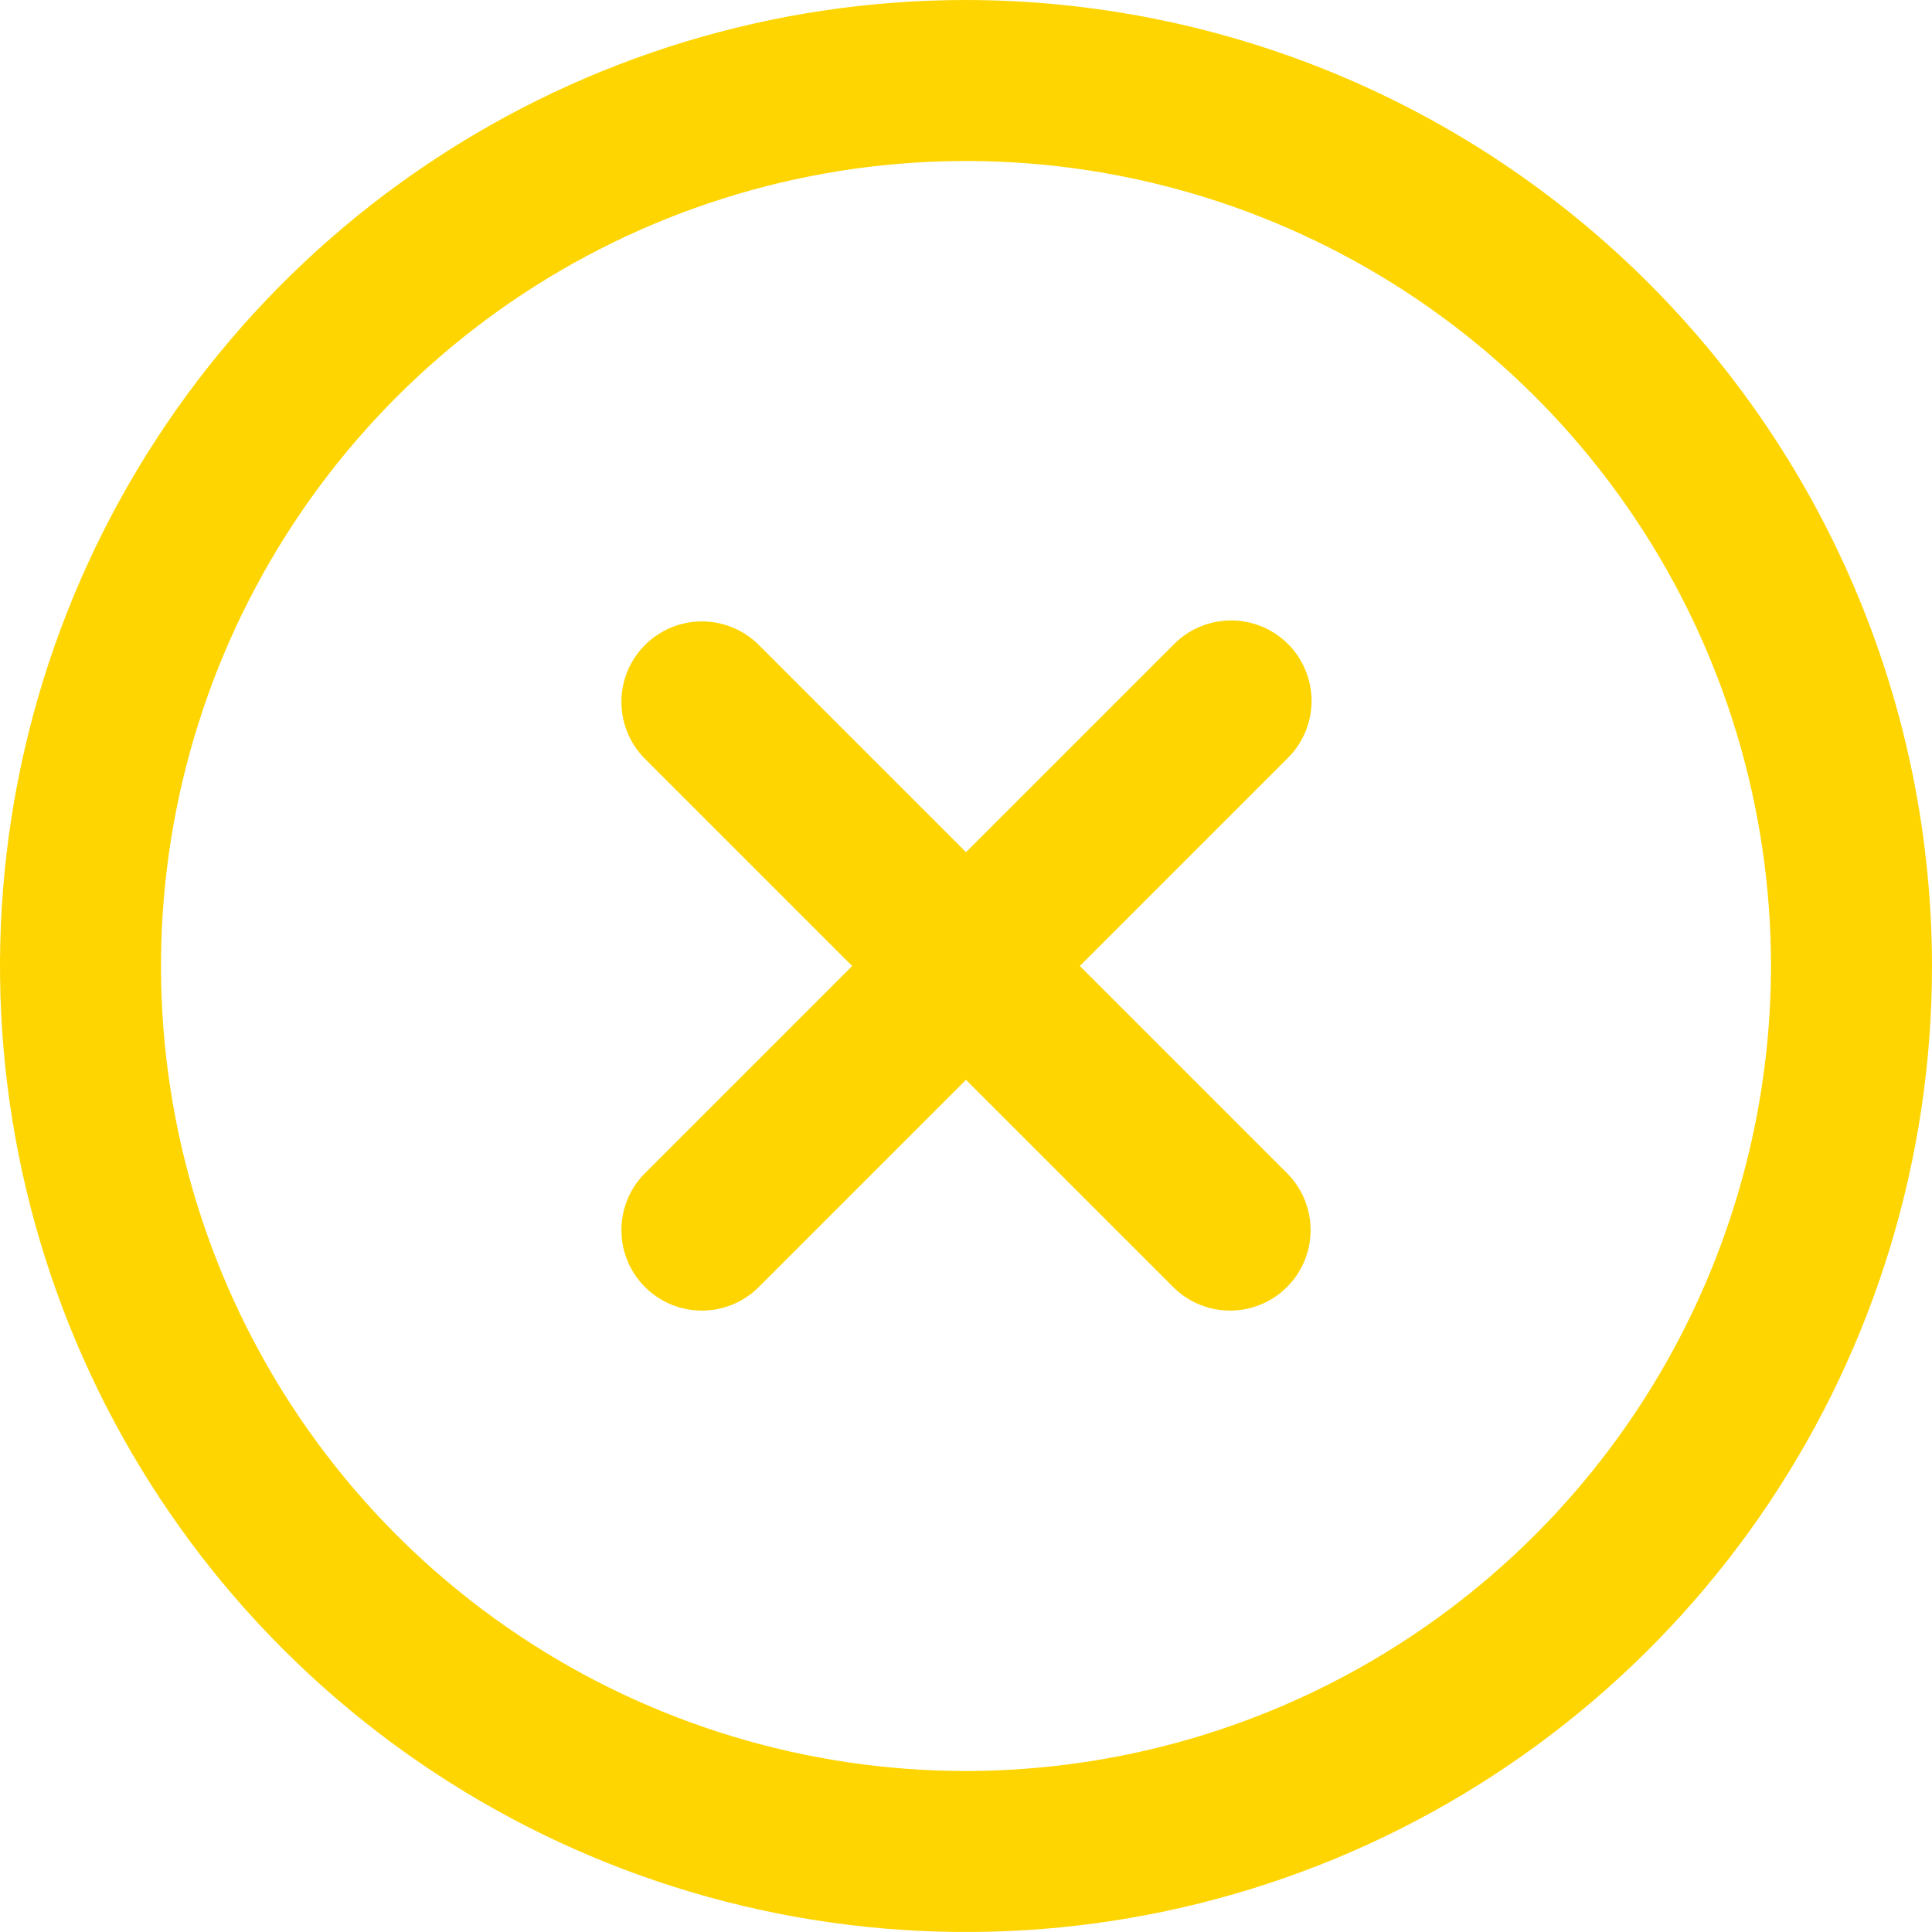 <svg width="221" height="221" viewBox="0 0 221 221" fill="none" xmlns="http://www.w3.org/2000/svg">
<g clip-path="url(#clip0_328_57937)">
<path d="M147.333 73.667C145.606 71.94 143.265 70.971 140.823 70.971C138.381 70.971 136.039 71.94 134.313 73.667L110.5 97.479L86.687 73.667C84.95 71.989 82.624 71.061 80.21 71.082C77.796 71.103 75.486 72.072 73.779 73.779C72.071 75.486 71.103 77.796 71.082 80.21C71.061 82.624 71.989 84.951 73.666 86.687L97.479 110.5L73.666 134.313C71.989 136.049 71.061 138.376 71.082 140.79C71.103 143.204 72.071 145.514 73.779 147.221C75.486 148.928 77.796 149.897 80.21 149.918C82.624 149.939 84.95 149.011 86.687 147.333L110.5 123.521L134.313 147.333C136.049 149.011 138.375 149.939 140.79 149.918C143.204 149.897 145.514 148.928 147.221 147.221C148.928 145.514 149.897 143.204 149.918 140.79C149.939 138.376 149.01 136.049 147.333 134.313L123.52 110.5L147.333 86.687C149.059 84.96 150.029 82.619 150.029 80.177C150.029 77.735 149.059 75.394 147.333 73.667Z" fill="#FED501"/>
<path d="M110.5 0C88.645 0 67.281 6.481 49.109 18.623C30.938 30.765 16.775 48.022 8.411 68.213C0.048 88.405 -2.14 110.623 2.123 132.057C6.387 153.492 16.911 173.182 32.365 188.635C47.819 204.089 67.508 214.613 88.943 218.877C110.377 223.14 132.595 220.952 152.787 212.589C172.978 204.225 190.236 190.062 202.377 171.891C214.519 153.719 221 132.355 221 110.5C220.968 81.203 209.316 53.116 188.6 32.4C167.884 11.684 139.797 0.032 110.5 0V0ZM110.5 202.583C92.288 202.583 74.484 197.183 59.341 187.064C44.198 176.946 32.396 162.565 25.426 145.739C18.457 128.913 16.633 110.398 20.186 92.535C23.739 74.673 32.509 58.265 45.387 45.387C58.265 32.509 74.673 23.739 92.535 20.186C110.398 16.633 128.913 18.456 145.739 25.426C162.565 32.396 176.946 44.198 187.065 59.341C197.183 74.484 202.583 92.288 202.583 110.5C202.557 134.914 192.846 158.32 175.583 175.583C158.32 192.846 134.914 202.557 110.5 202.583Z" fill="#FED501"/>
</g>
<defs>
<clipPath id="clip0_328_57937">
<rect width="221" height="221" fill="white"/>
</clipPath>
</defs>
</svg>

